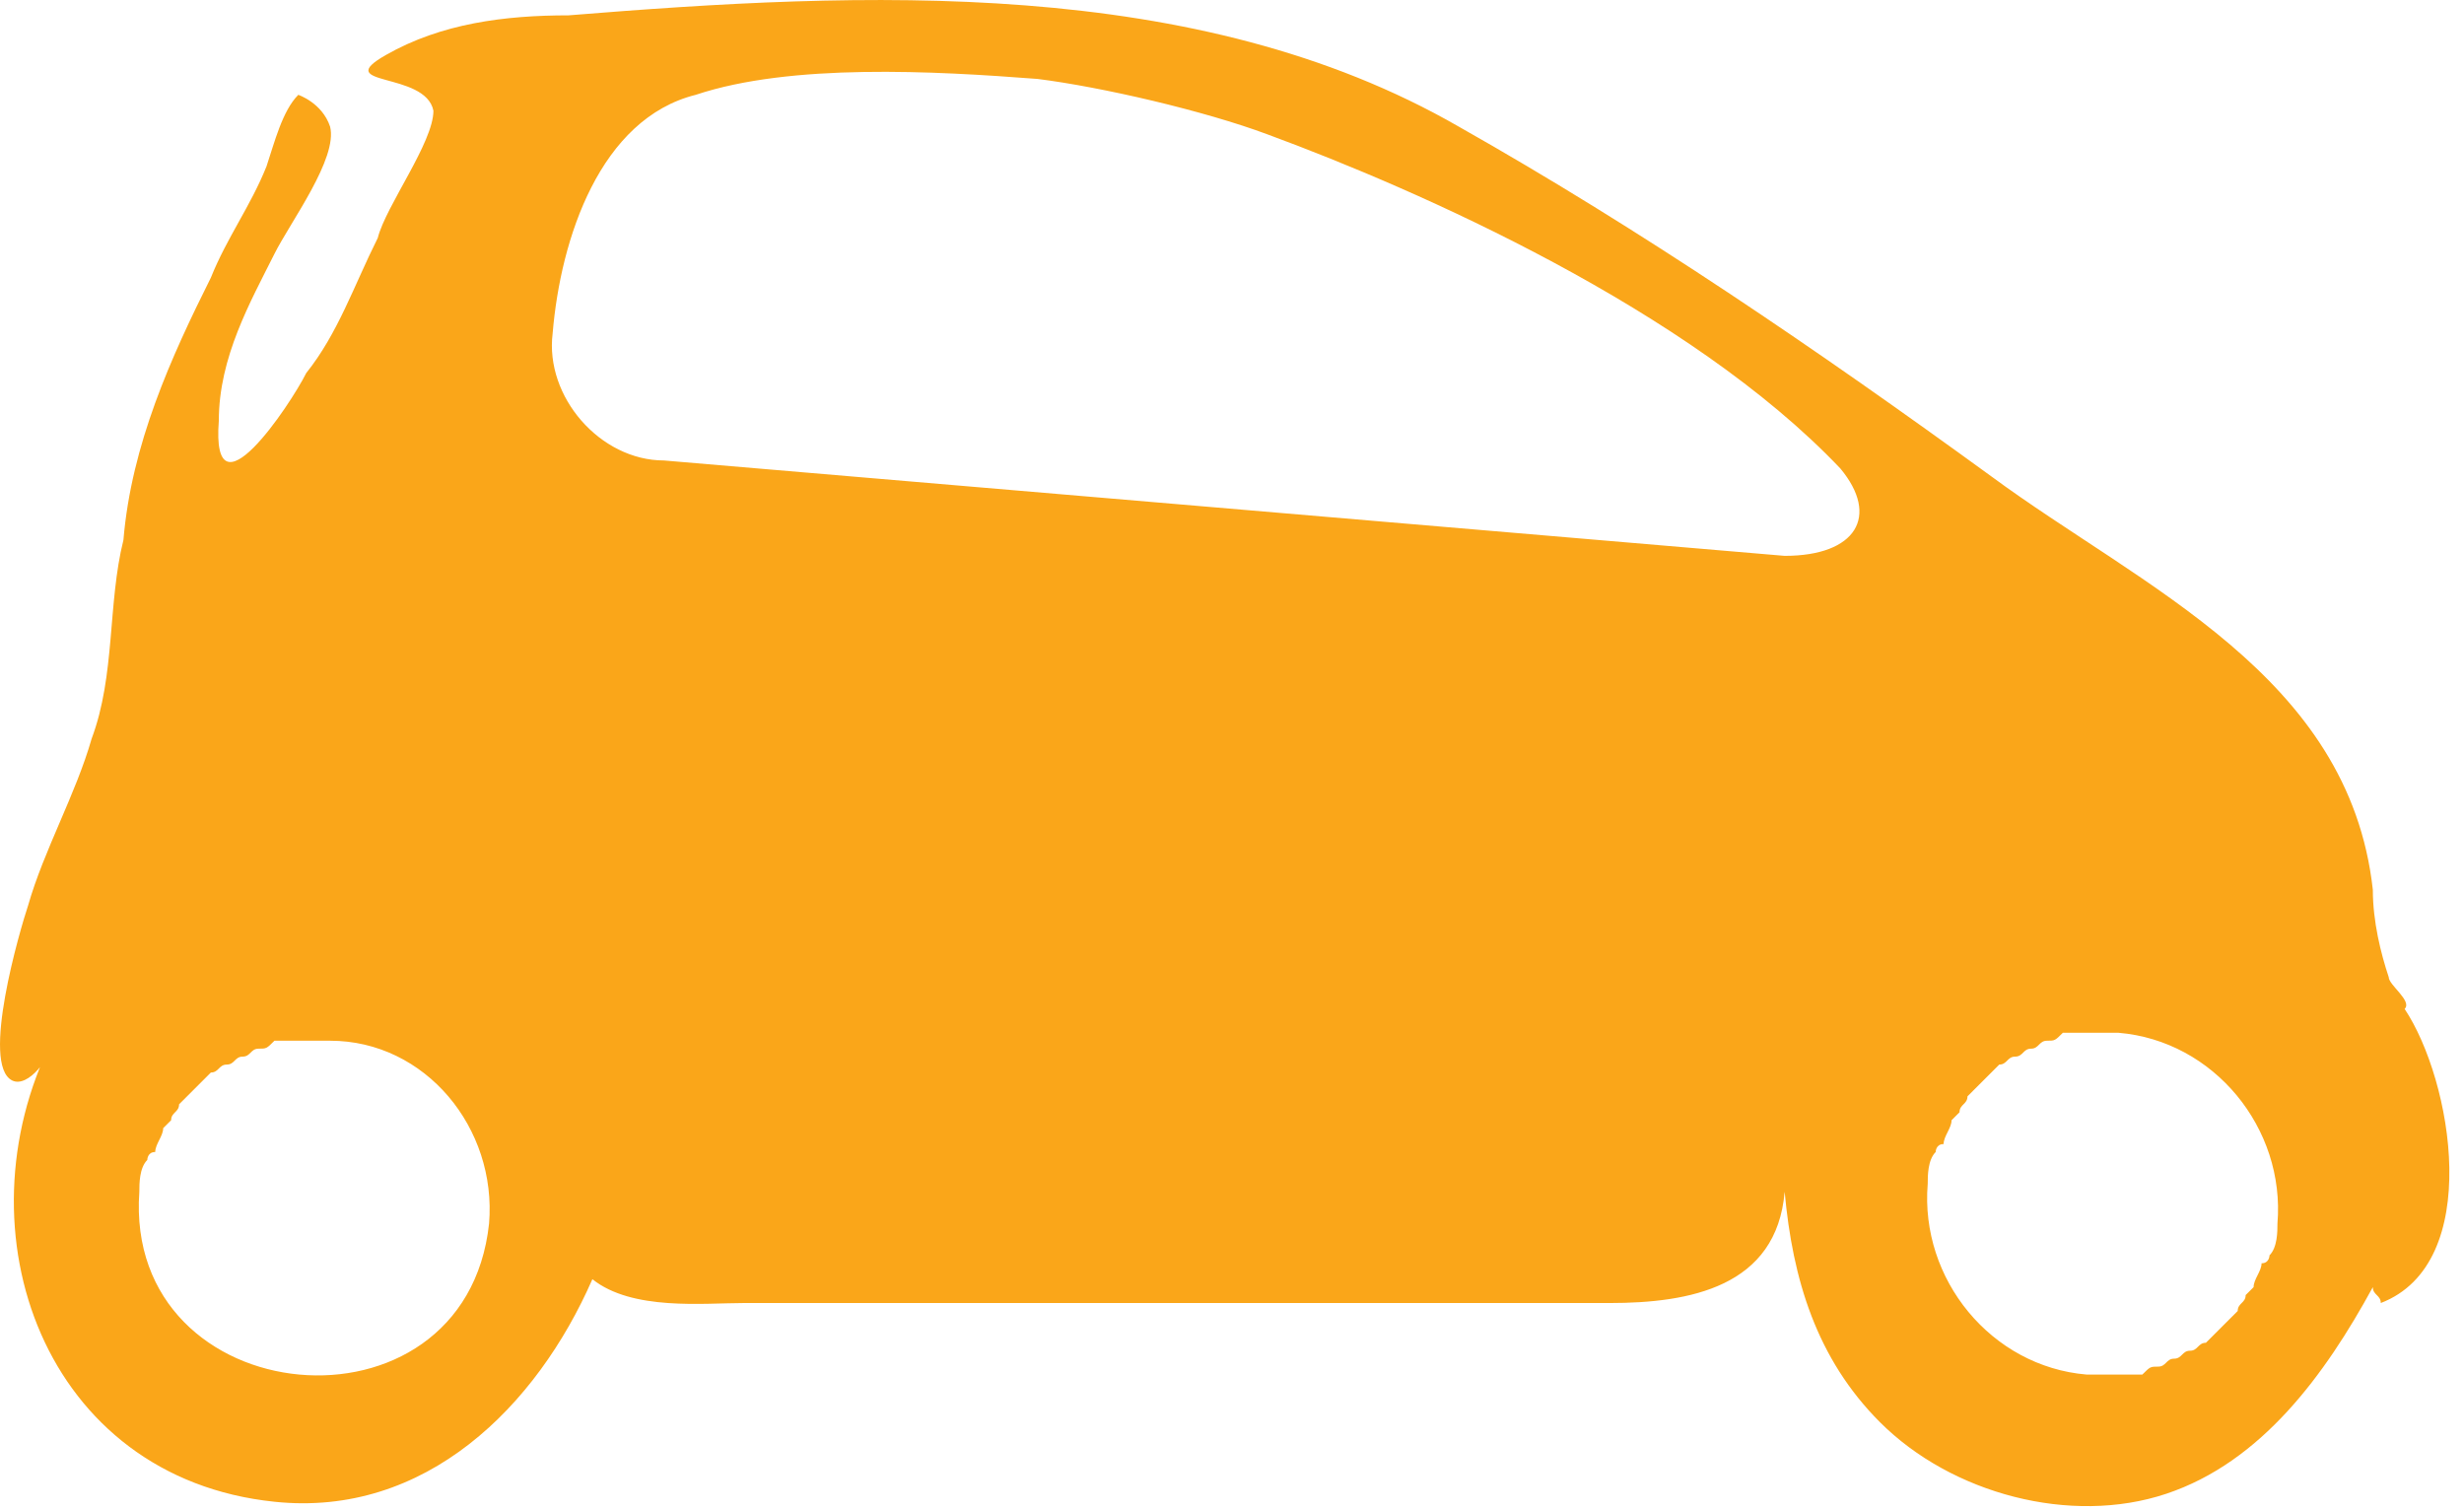<svg width="31" height="19" viewBox="0 0 31 19" fill="none" xmlns="http://www.w3.org/2000/svg">
<path d="M30.053 12.293C29.953 11.993 29.853 11.593 29.853 11.193C29.553 8.493 26.953 7.393 25.053 5.993C22.853 4.393 20.653 2.893 18.353 1.593C15.053 -0.307 10.853 -0.107 7.153 0.193C6.353 0.193 5.553 0.293 4.853 0.693C4.153 1.093 5.353 0.893 5.453 1.393C5.453 1.793 4.853 2.593 4.753 2.993C4.453 3.593 4.253 4.193 3.853 4.693C3.653 5.093 2.653 6.593 2.753 5.293C2.753 4.493 3.153 3.793 3.453 3.193C3.653 2.793 4.253 1.993 4.153 1.593C4.053 1.293 3.753 1.193 3.753 1.193C3.553 1.393 3.453 1.793 3.353 2.093C3.153 2.593 2.853 2.993 2.653 3.493C2.153 4.493 1.653 5.593 1.553 6.793C1.353 7.593 1.453 8.493 1.153 9.293C0.953 9.993 0.553 10.693 0.353 11.393C0.253 11.693 -0.247 13.393 0.153 13.593C0.353 13.693 0.653 13.293 0.653 13.093C-0.547 15.493 0.553 18.593 3.453 18.893C5.353 19.093 6.753 17.693 7.453 16.093C7.953 16.493 8.853 16.393 9.353 16.393C12.953 16.393 16.653 16.393 20.253 16.393C21.253 16.393 22.353 16.193 22.453 14.993C22.553 16.093 22.853 17.093 23.653 17.893C24.553 18.793 26.053 19.193 27.253 18.793C28.453 18.393 29.253 17.293 29.853 16.193C29.853 16.293 29.953 16.293 29.953 16.393C31.253 15.893 30.853 13.593 30.253 12.693C30.353 12.593 30.053 12.393 30.053 12.293ZM6.153 15.393C5.853 18.193 1.553 17.793 1.753 14.993C1.753 14.893 1.753 14.693 1.853 14.593C1.853 14.593 1.853 14.493 1.953 14.493C1.953 14.393 2.053 14.293 2.053 14.193L2.153 14.093C2.153 13.993 2.253 13.993 2.253 13.893L2.353 13.793C2.453 13.693 2.453 13.693 2.553 13.593L2.653 13.493C2.753 13.493 2.753 13.393 2.853 13.393C2.953 13.393 2.953 13.293 3.053 13.293C3.153 13.293 3.153 13.193 3.253 13.193C3.353 13.193 3.353 13.193 3.453 13.093C3.553 13.093 3.553 13.093 3.653 13.093C3.753 13.093 3.753 13.093 3.853 13.093C3.953 13.093 4.053 13.093 4.153 13.093C5.353 13.093 6.253 14.193 6.153 15.393ZM22.453 6.993L8.353 5.793C7.553 5.793 6.853 4.993 6.953 4.193C7.053 2.993 7.553 1.493 8.753 1.193C9.953 0.793 11.753 0.893 13.053 0.993C13.853 1.093 15.153 1.393 15.953 1.693C17.853 2.393 21.253 3.893 23.153 5.893C23.653 6.493 23.353 6.993 22.453 6.993ZM28.653 15.393C28.653 15.493 28.653 15.693 28.553 15.793C28.553 15.793 28.553 15.893 28.453 15.893C28.453 15.993 28.353 16.093 28.353 16.193L28.253 16.293C28.253 16.393 28.153 16.393 28.153 16.493L28.053 16.593C27.953 16.693 27.953 16.693 27.853 16.793L27.753 16.893C27.653 16.893 27.653 16.993 27.553 16.993C27.453 16.993 27.453 17.093 27.353 17.093C27.253 17.093 27.253 17.193 27.153 17.193C27.053 17.193 27.053 17.193 26.953 17.293C26.853 17.293 26.853 17.293 26.753 17.293C26.653 17.293 26.653 17.293 26.553 17.293C26.453 17.293 26.353 17.293 26.253 17.293C25.053 17.193 24.153 16.093 24.253 14.893C24.253 14.793 24.253 14.593 24.353 14.493C24.353 14.493 24.353 14.393 24.453 14.393C24.453 14.293 24.553 14.193 24.553 14.093L24.653 13.993C24.653 13.893 24.753 13.893 24.753 13.793L24.853 13.693C24.953 13.593 24.953 13.593 25.053 13.493L25.153 13.393C25.253 13.393 25.253 13.293 25.353 13.293C25.453 13.293 25.453 13.193 25.553 13.193C25.653 13.193 25.653 13.093 25.753 13.093C25.853 13.093 25.853 13.093 25.953 12.993C26.053 12.993 26.053 12.993 26.153 12.993C26.253 12.993 26.253 12.993 26.353 12.993C26.453 12.993 26.553 12.993 26.653 12.993C27.853 13.093 28.753 14.193 28.653 15.393Z" fill="#FAA619"/>
</svg>
